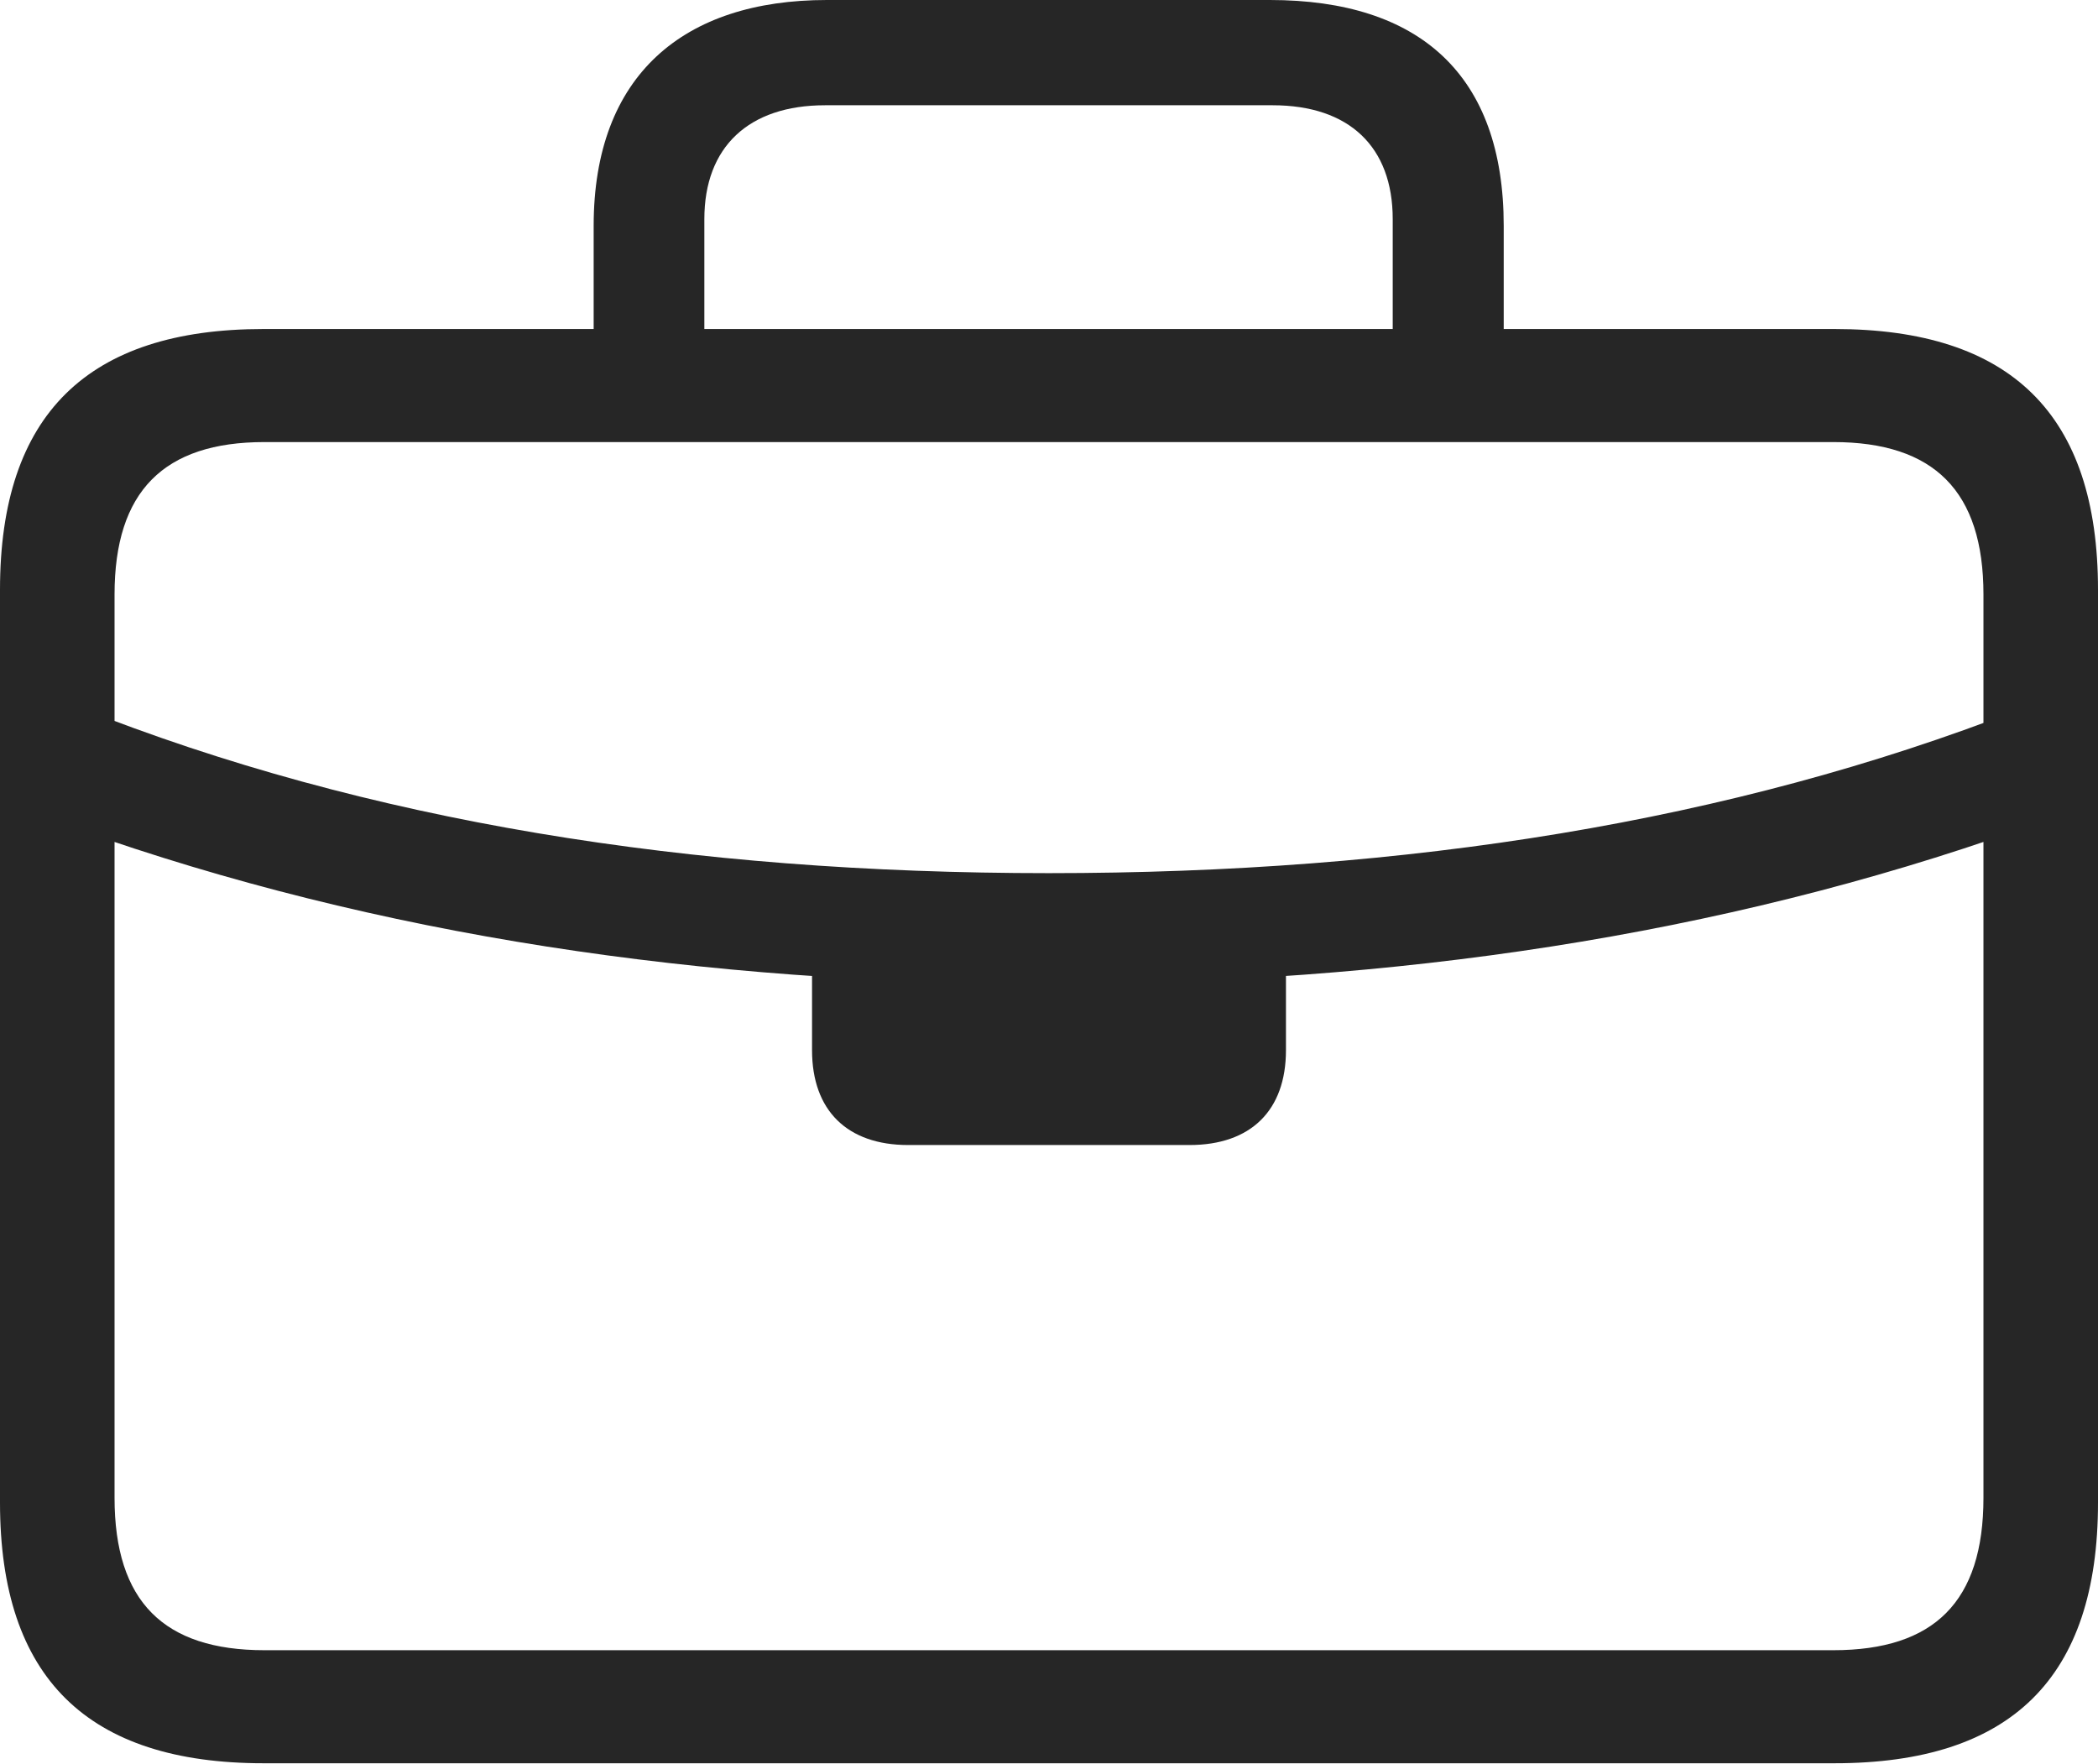 <?xml version="1.0" encoding="UTF-8"?>
<!--Generator: Apple Native CoreSVG 232.5-->
<!DOCTYPE svg
PUBLIC "-//W3C//DTD SVG 1.1//EN"
       "http://www.w3.org/Graphics/SVG/1.1/DTD/svg11.dtd">
<svg version="1.1" xmlns="http://www.w3.org/2000/svg" xmlns:xlink="http://www.w3.org/1999/xlink" width="110.721" height="93.103">
 <g>
  <rect height="93.103" opacity="0" width="110.721" x="0" y="0"/>
  <path d="M4.088 43.76C19.983 49.392 37.136 51.923 55.344 51.923C73.57 51.923 90.738 49.392 106.633 43.76L106.509 37.461C91.322 43.366 74.312 46.08 55.344 46.08C36.409 46.08 19.399 43.366 4.197 37.336ZM47.927 60.428L62.779 60.428C66.001 60.428 67.866 58.614 67.866 55.423L67.866 48.752L42.855 48.752L42.855 55.423C42.855 58.614 44.721 60.428 47.927 60.428ZM13.907 93.055L96.814 93.055C106.119 93.055 110.721 88.565 110.721 79.297L110.721 31.122C110.721 21.869 106.119 17.364 96.814 17.364L13.907 17.364C4.636 17.364 0 21.869 0 31.122L0 79.297C0 88.565 4.636 93.055 13.907 93.055ZM13.96 87.089C8.645 87.089 6.045 84.526 6.045 79.043L6.045 31.376C6.045 25.926 8.645 23.33 13.96 23.33L96.747 23.33C102.077 23.33 104.676 25.926 104.676 31.376L104.676 79.043C104.676 84.526 102.077 87.089 96.747 87.089ZM31.33 20.719L37.172 20.719L37.172 11.562C37.172 7.745 39.521 5.555 43.541 5.555L67.165 5.555C71.2 5.555 73.5 7.745 73.5 11.562L73.5 20.667L79.358 20.667L79.358 11.918C79.358 3.964 74.933 0 67.018 0L43.639 0C36.077 0 31.33 3.964 31.33 11.918Z" fill="#000000" fill-opacity="0.85"/>
 </g>
</svg>
